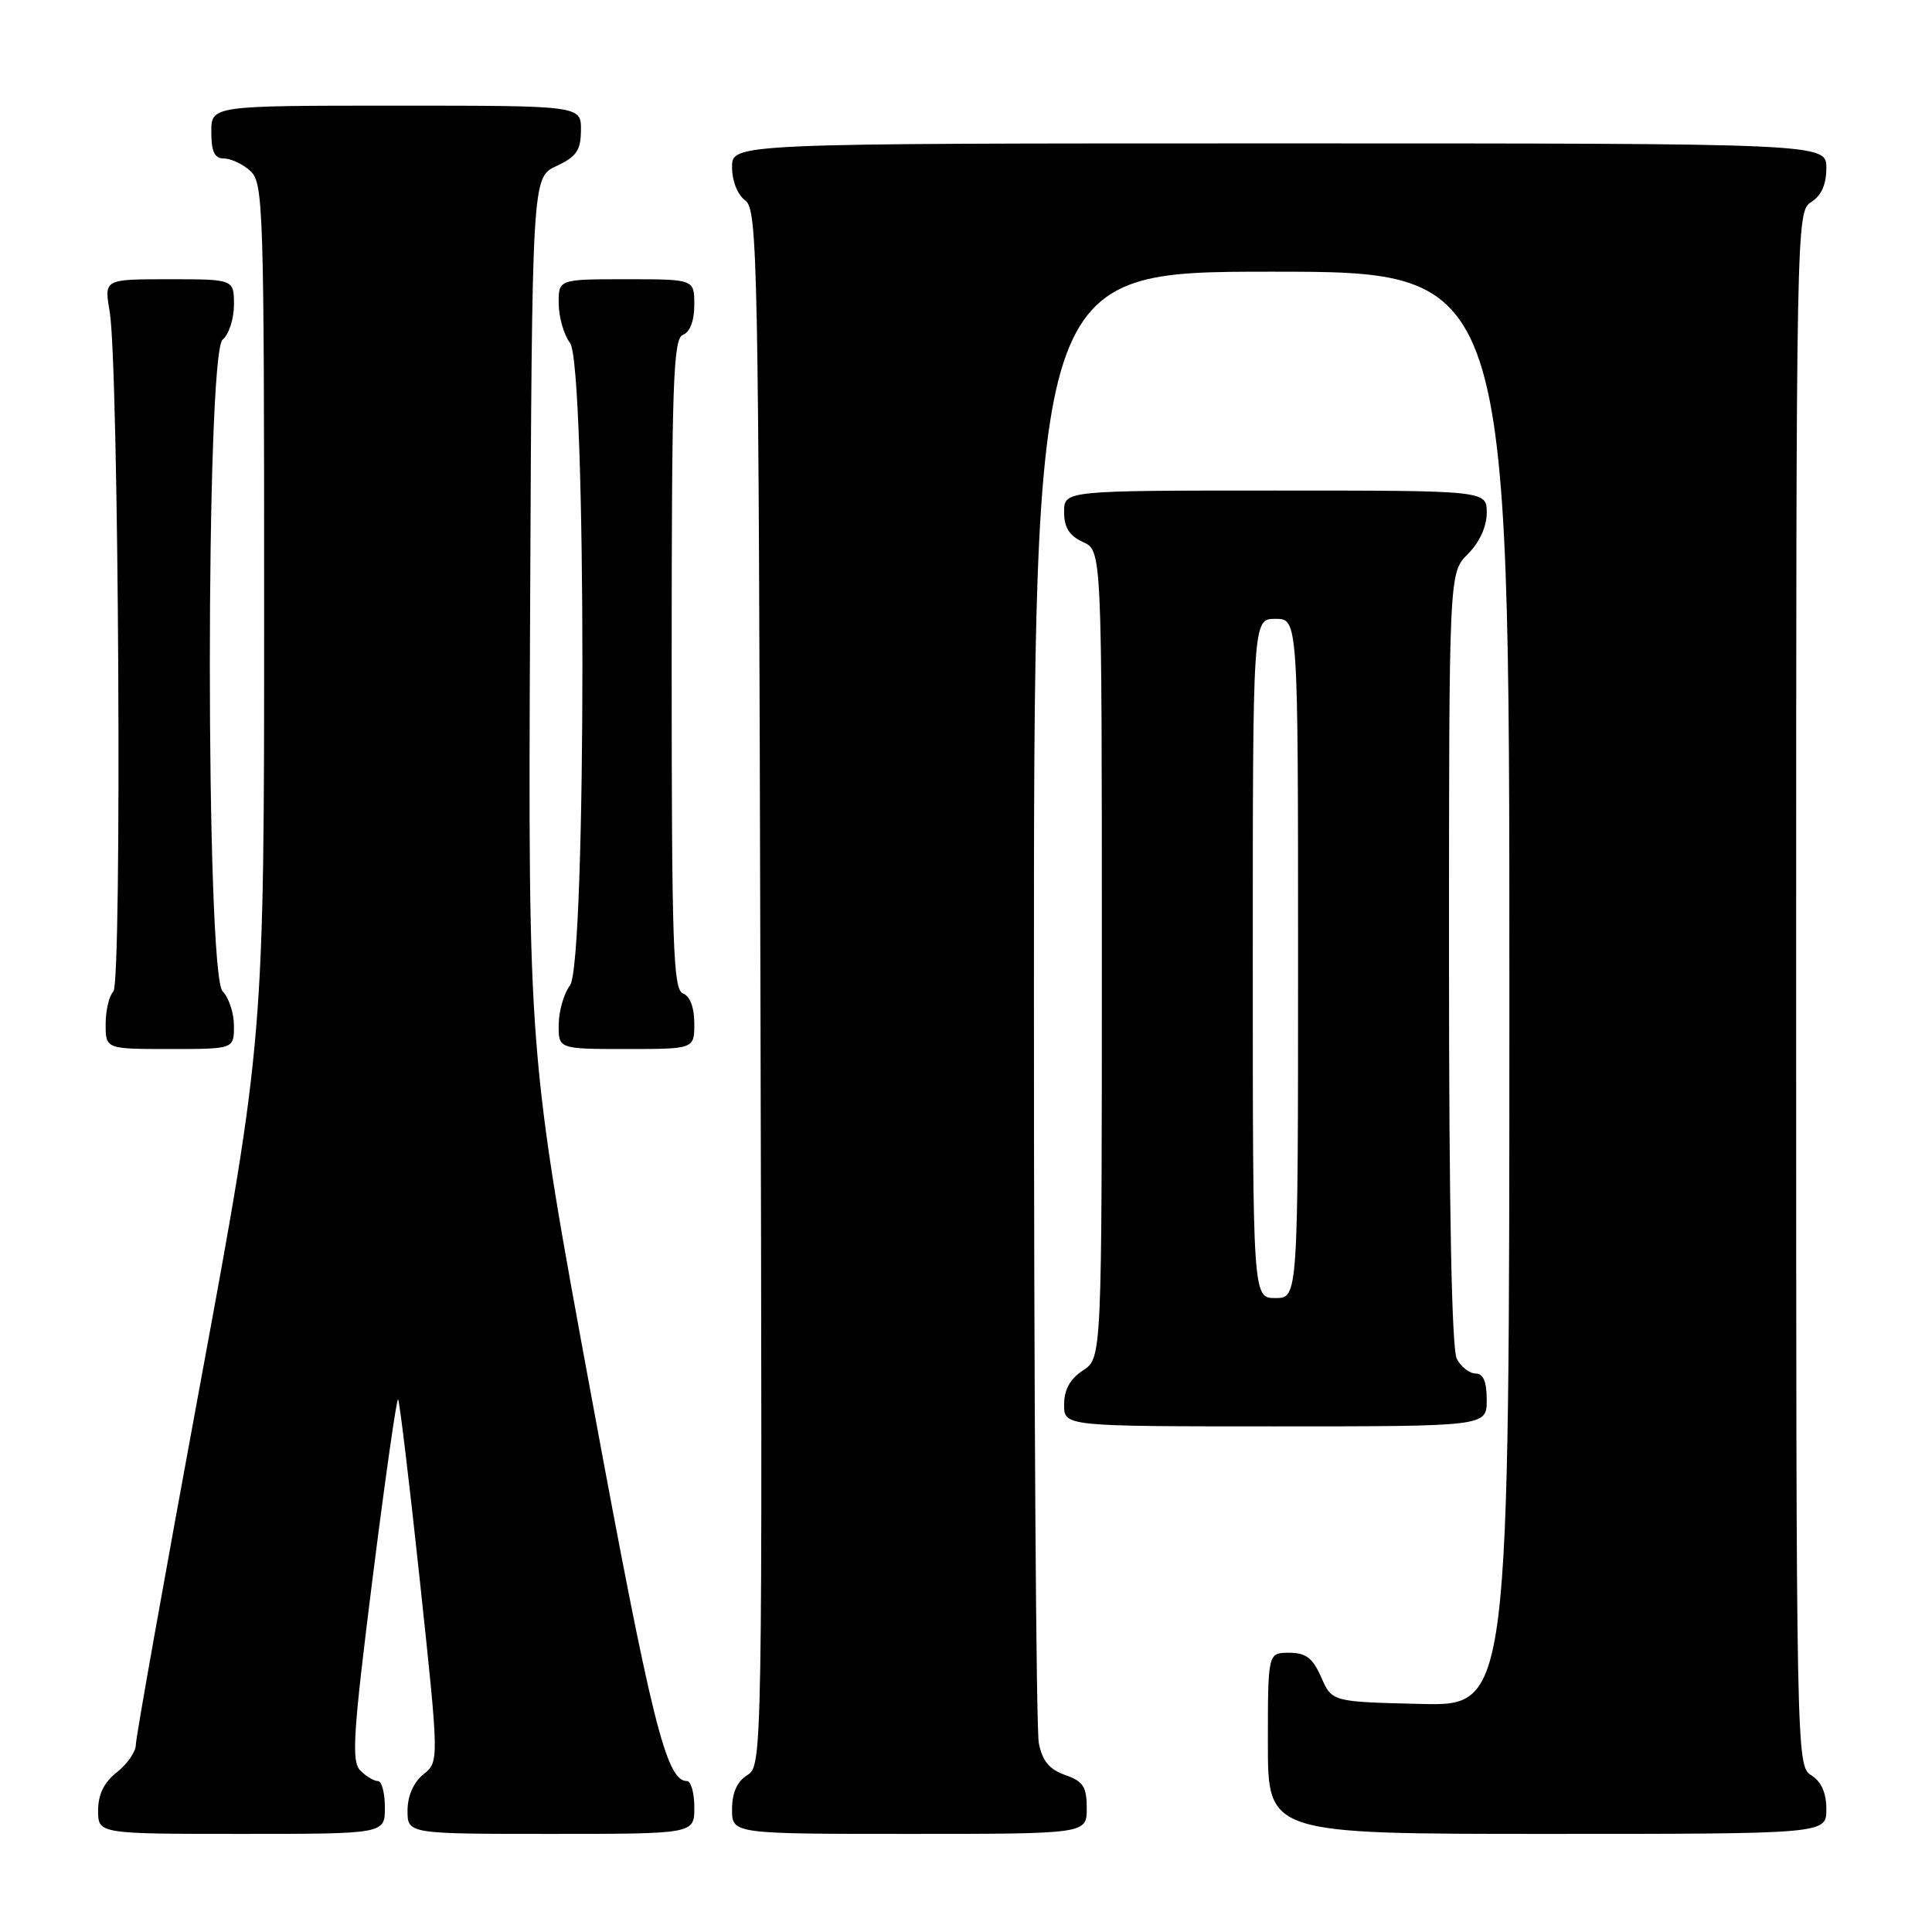 <?xml version="1.0" encoding="UTF-8" standalone="no"?>
<!DOCTYPE svg PUBLIC "-//W3C//DTD SVG 1.1//EN" "http://www.w3.org/Graphics/SVG/1.1/DTD/svg11.dtd" >
<svg xmlns="http://www.w3.org/2000/svg" xmlns:xlink="http://www.w3.org/1999/xlink" version="1.1" viewBox="0 0 256 256">
 <g >
 <path fill="currentColor"
d=" M 51.00 239.50 C 51.00 237.57 50.58 236.00 50.07 236.00 C 49.56 236.00 48.51 235.37 47.74 234.60 C 46.55 233.40 46.78 229.75 49.37 209.13 C 51.04 195.90 52.56 185.22 52.75 185.42 C 52.94 185.61 54.25 196.49 55.65 209.60 C 58.19 233.43 58.19 233.43 56.09 235.12 C 54.79 236.18 54.00 237.98 54.00 239.91 C 54.00 243.00 54.00 243.00 73.00 243.00 C 92.00 243.00 92.00 243.00 92.00 239.50 C 92.00 237.57 91.56 236.00 91.02 236.00 C 88.28 236.00 86.34 228.21 78.44 185.44 C 69.98 139.68 69.98 139.68 70.24 81.59 C 70.50 23.50 70.50 23.50 73.73 22.00 C 76.39 20.76 76.96 19.93 76.98 17.25 C 77.00 14.00 77.00 14.00 52.50 14.00 C 28.00 14.00 28.00 14.00 28.00 17.50 C 28.00 20.10 28.43 21.00 29.67 21.00 C 30.59 21.00 32.17 21.74 33.17 22.65 C 34.90 24.22 35.00 27.35 35.00 80.93 C 35.00 137.56 35.00 137.56 26.50 183.53 C 21.83 208.81 18.00 230.25 18.00 231.18 C 18.00 232.10 16.88 233.74 15.50 234.82 C 13.79 236.16 13.00 237.77 13.00 239.89 C 13.00 243.00 13.00 243.00 32.00 243.00 C 51.00 243.00 51.00 243.00 51.00 239.50 Z  M 144.00 239.60 C 144.00 236.76 143.53 236.03 141.15 235.20 C 139.05 234.47 138.12 233.34 137.65 230.98 C 137.29 229.20 137.00 184.61 137.00 131.88 C 137.00 36.00 137.00 36.00 168.50 36.00 C 200.00 36.00 200.00 36.00 200.00 131.03 C 200.00 226.06 200.00 226.06 188.25 225.78 C 176.50 225.50 176.50 225.50 175.07 222.25 C 173.94 219.69 173.04 219.00 170.82 219.00 C 168.00 219.00 168.00 219.00 168.00 231.00 C 168.00 243.00 168.00 243.00 205.00 243.00 C 242.00 243.00 242.00 243.00 242.00 239.74 C 242.00 237.56 241.34 236.07 240.00 235.23 C 238.02 234.00 238.00 232.90 238.00 131.00 C 238.00 29.10 238.02 28.00 240.00 26.77 C 241.34 25.93 242.00 24.44 242.00 22.26 C 242.00 19.00 242.00 19.00 169.50 19.00 C 97.00 19.00 97.00 19.00 97.00 22.14 C 97.00 23.98 97.73 25.81 98.75 26.56 C 100.39 27.76 100.52 34.08 100.76 130.90 C 101.03 233.26 101.01 233.97 99.01 235.22 C 97.66 236.07 97.00 237.56 97.00 239.74 C 97.00 243.00 97.00 243.00 120.50 243.00 C 144.00 243.00 144.00 243.00 144.00 239.60 Z  M 197.00 185.50 C 197.00 183.09 196.54 182.00 195.54 182.00 C 194.73 182.00 193.60 181.13 193.04 180.07 C 192.36 178.80 192.00 160.34 192.00 127.02 C 192.00 75.91 192.00 75.91 194.50 73.41 C 196.04 71.87 197.00 69.77 197.00 67.95 C 197.00 65.00 197.00 65.00 169.00 65.00 C 141.00 65.00 141.00 65.00 141.00 67.84 C 141.00 69.90 141.69 70.99 143.50 71.82 C 146.00 72.96 146.00 72.96 146.00 126.46 C 146.00 179.95 146.00 179.95 143.50 181.59 C 141.79 182.71 141.00 184.14 141.00 186.12 C 141.00 189.00 141.00 189.00 169.00 189.00 C 197.00 189.00 197.00 189.00 197.00 185.50 Z  M 31.00 135.93 C 31.00 134.24 30.32 132.18 29.50 131.36 C 27.24 129.10 27.24 46.87 29.50 45.00 C 30.33 44.32 31.00 42.24 31.00 40.38 C 31.00 37.00 31.00 37.00 22.39 37.00 C 13.79 37.00 13.79 37.00 14.53 41.25 C 15.74 48.26 16.19 130.21 15.02 131.38 C 14.46 131.94 14.00 133.88 14.00 135.70 C 14.00 139.00 14.00 139.00 22.50 139.00 C 31.00 139.00 31.00 139.00 31.00 135.93 Z  M 92.00 135.61 C 92.00 133.51 91.43 131.99 90.50 131.64 C 89.20 131.14 89.00 125.36 89.00 88.00 C 89.00 50.64 89.20 44.86 90.50 44.36 C 91.43 44.01 92.00 42.49 92.00 40.39 C 92.00 37.00 92.00 37.00 83.00 37.00 C 74.00 37.00 74.00 37.00 74.03 40.25 C 74.05 42.04 74.72 44.37 75.53 45.44 C 77.72 48.34 77.72 127.66 75.53 130.56 C 74.72 131.63 74.05 133.96 74.03 135.75 C 74.00 139.00 74.00 139.00 83.00 139.00 C 92.00 139.00 92.00 139.00 92.00 135.61 Z  M 166.00 127.00 C 166.00 82.00 166.00 82.00 169.00 82.00 C 172.00 82.00 172.00 82.00 172.00 127.00 C 172.00 172.00 172.00 172.00 169.00 172.00 C 166.00 172.00 166.00 172.00 166.00 127.00 Z "/>
</g>
</svg>